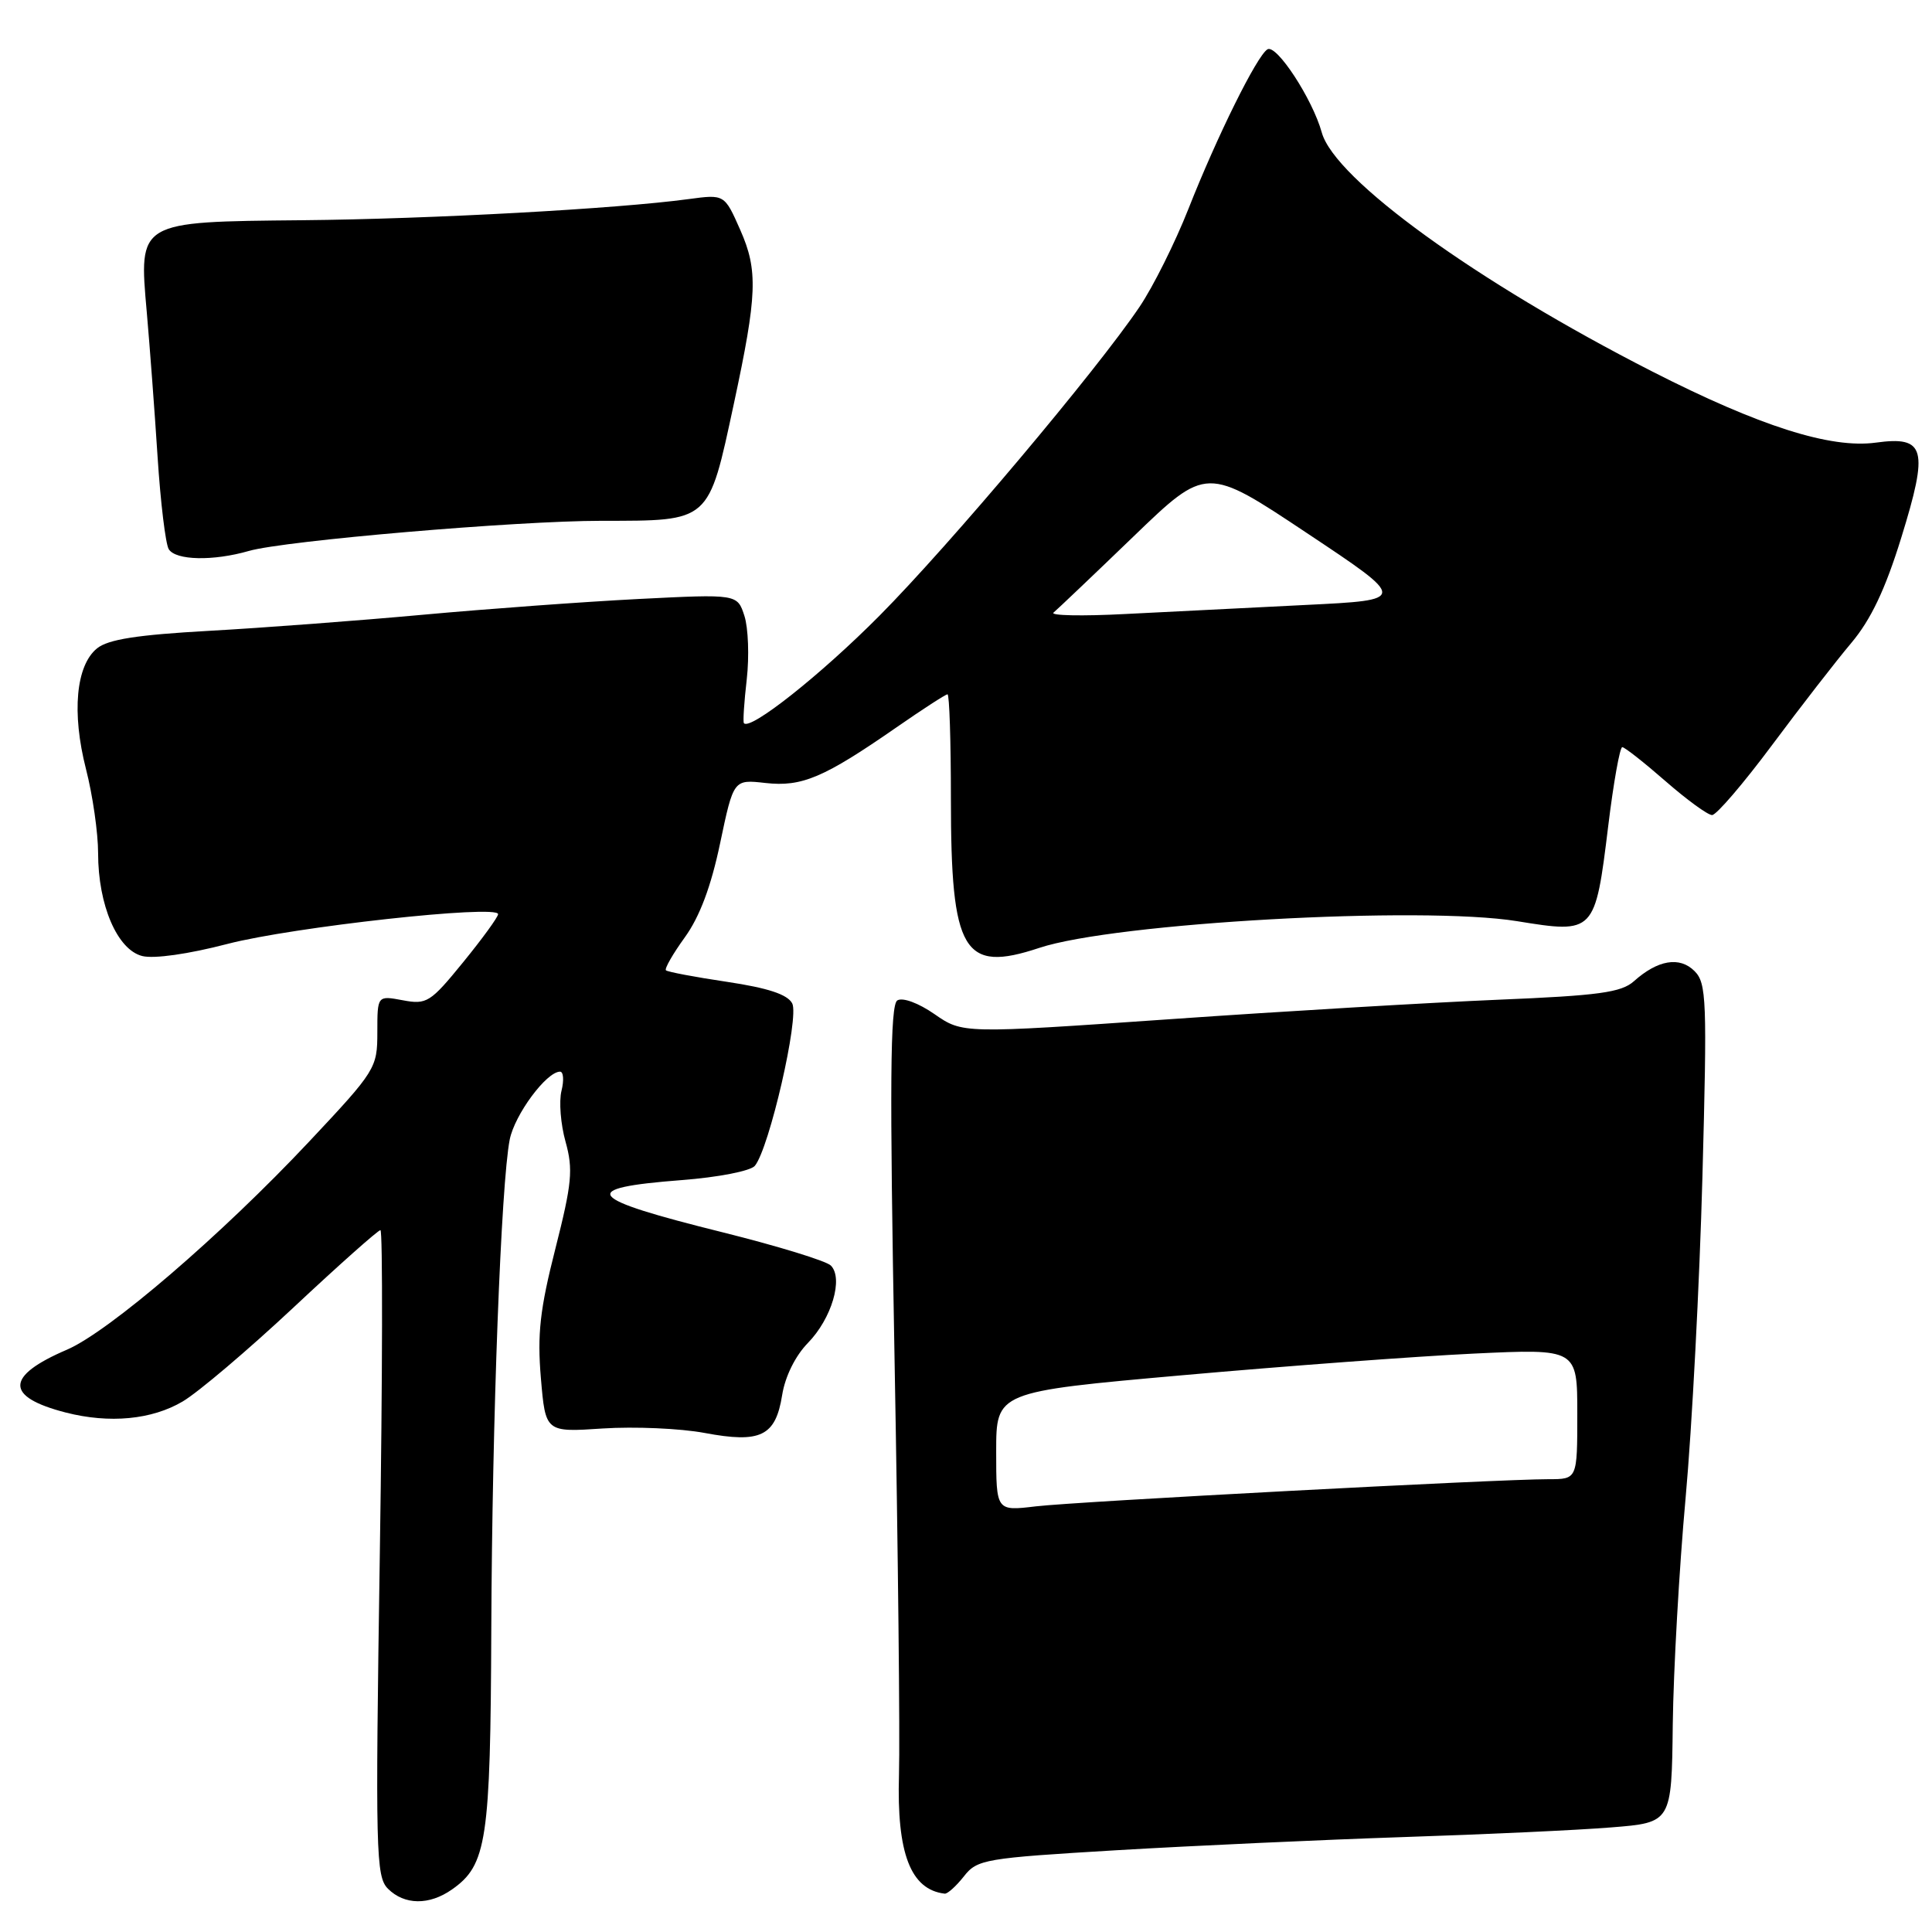 <?xml version="1.0" encoding="UTF-8" standalone="no"?>
<!DOCTYPE svg PUBLIC "-//W3C//DTD SVG 1.1//EN" "http://www.w3.org/Graphics/SVG/1.1/DTD/svg11.dtd" >
<svg xmlns="http://www.w3.org/2000/svg" xmlns:xlink="http://www.w3.org/1999/xlink" version="1.1" viewBox="0 0 256 256">
 <g >
 <path fill="currentColor"
d=" M 59.88 250.37 C 64.51 247.13 64.99 243.94 65.10 215.78 C 65.21 188.07 66.39 156.88 67.54 151.00 C 68.20 147.69 72.41 142.00 74.21 142.00 C 74.66 142.00 74.75 143.14 74.40 144.54 C 74.05 145.94 74.29 148.98 74.94 151.29 C 75.96 154.96 75.79 156.79 73.59 165.46 C 71.54 173.51 71.18 176.79 71.67 182.60 C 72.28 189.79 72.28 189.79 79.89 189.28 C 84.07 189.01 90.13 189.27 93.35 189.87 C 100.79 191.27 102.77 190.31 103.64 184.85 C 104.03 182.39 105.39 179.65 107.05 177.95 C 110.20 174.73 111.78 169.38 110.09 167.69 C 109.48 167.08 103.05 165.11 95.80 163.30 C 77.49 158.75 76.45 157.44 90.31 156.37 C 95.17 156.00 99.45 155.16 100.02 154.48 C 101.93 152.17 105.94 134.76 104.97 132.95 C 104.34 131.76 101.74 130.91 96.34 130.10 C 92.10 129.47 88.45 128.78 88.24 128.57 C 88.03 128.36 89.16 126.39 90.75 124.19 C 92.71 121.48 94.22 117.46 95.42 111.73 C 97.20 103.27 97.20 103.27 101.43 103.75 C 106.26 104.29 109.17 103.05 118.80 96.37 C 122.26 93.97 125.30 92.00 125.55 92.00 C 125.80 92.00 126.00 98.23 126.00 105.85 C 126.00 126.20 127.63 128.95 137.71 125.60 C 147.70 122.28 188.37 120.01 201.02 122.06 C 211.29 123.73 211.36 123.66 213.10 109.43 C 213.80 103.69 214.64 99.00 214.96 99.00 C 215.27 99.00 217.85 101.03 220.68 103.50 C 223.51 105.97 226.29 108.00 226.86 108.00 C 227.43 108.00 231.00 103.84 234.79 98.75 C 238.58 93.66 243.31 87.56 245.31 85.19 C 247.90 82.11 249.80 78.12 251.92 71.27 C 255.58 59.45 255.13 57.75 248.56 58.65 C 242.56 59.47 233.14 56.47 218.92 49.22 C 195.65 37.35 176.85 23.75 175.14 17.55 C 173.92 13.13 169.13 5.80 167.94 6.54 C 166.54 7.40 161.26 18.07 157.48 27.66 C 155.71 32.15 152.79 38.00 151.00 40.65 C 145.28 49.13 125.86 72.19 116.53 81.59 C 108.76 89.42 99.36 96.86 98.57 95.82 C 98.43 95.64 98.60 93.03 98.95 90.00 C 99.29 86.97 99.15 83.20 98.64 81.61 C 97.70 78.71 97.70 78.71 84.60 79.37 C 77.40 79.74 64.53 80.68 56.00 81.46 C 47.47 82.24 34.73 83.20 27.68 83.59 C 18.19 84.12 14.33 84.72 12.86 85.91 C 10.06 88.18 9.49 94.44 11.39 101.89 C 12.28 105.34 13.00 110.37 13.00 113.06 C 13.00 119.93 15.54 125.85 18.85 126.68 C 20.41 127.07 24.98 126.42 30.12 125.08 C 38.75 122.83 66.00 119.83 66.00 121.13 C 66.00 121.51 63.92 124.37 61.37 127.50 C 57.03 132.83 56.54 133.14 53.37 132.54 C 50.00 131.91 50.00 131.91 50.00 136.77 C 50.00 141.52 49.79 141.87 40.98 151.25 C 29.35 163.64 14.43 176.46 8.85 178.85 C 0.68 182.35 0.64 185.09 8.72 187.17 C 14.51 188.65 20.12 188.12 24.21 185.70 C 26.26 184.49 32.86 178.89 38.89 173.25 C 44.91 167.61 50.10 163.00 50.41 163.00 C 50.72 163.00 50.69 182.25 50.33 205.77 C 49.73 245.50 49.80 248.66 51.41 250.27 C 53.59 252.44 56.87 252.48 59.88 250.37 Z  M 127.72 248.63 C 129.49 246.37 130.45 246.21 148.04 245.16 C 158.19 244.56 175.28 243.78 186.00 243.42 C 196.72 243.07 209.10 242.50 213.50 242.14 C 221.50 241.50 221.50 241.50 221.65 228.50 C 221.74 221.35 222.50 207.85 223.35 198.50 C 224.20 189.15 225.20 170.00 225.58 155.95 C 226.21 132.48 226.13 130.27 224.53 128.67 C 222.56 126.70 219.66 127.19 216.50 130.02 C 214.83 131.51 211.83 131.92 198.50 132.47 C 189.70 132.84 170.14 133.99 155.02 135.05 C 127.55 136.96 127.55 136.96 123.83 134.38 C 121.70 132.90 119.60 132.13 118.90 132.56 C 117.95 133.15 117.87 143.58 118.53 179.91 C 119.00 205.53 119.26 230.40 119.12 235.17 C 118.81 245.59 120.66 250.39 125.18 250.92 C 125.55 250.96 126.69 249.93 127.72 248.63 Z  M 32.99 73.00 C 37.74 71.64 68.43 69.01 79.68 69.01 C 94.19 69.00 93.84 69.30 97.24 53.50 C 100.34 39.05 100.46 35.83 98.09 30.47 C 96.00 25.74 96.00 25.74 91.25 26.38 C 81.74 27.67 57.09 29.02 40.08 29.18 C 18.21 29.39 18.38 29.28 19.45 41.38 C 19.84 45.85 20.49 54.46 20.88 60.52 C 21.27 66.58 21.94 72.09 22.36 72.77 C 23.28 74.26 28.24 74.37 32.99 73.00 Z  M 139.60 81.17 C 140.09 80.76 144.86 76.23 150.18 71.10 C 159.86 61.77 159.86 61.77 173.18 70.64 C 186.50 79.50 186.50 79.50 173.00 80.16 C 165.57 80.53 154.82 81.07 149.10 81.36 C 143.38 81.66 139.10 81.57 139.60 81.17 Z  M 132.00 192.33 C 132.00 184.42 132.00 184.42 156.75 182.22 C 170.36 181.01 187.69 179.72 195.25 179.36 C 209.00 178.71 209.00 178.71 209.00 187.35 C 209.00 196.00 209.00 196.00 205.21 196.00 C 198.46 196.00 142.66 198.96 137.25 199.60 C 132.00 200.23 132.00 200.23 132.00 192.33 Z "/>
</g>
</svg>